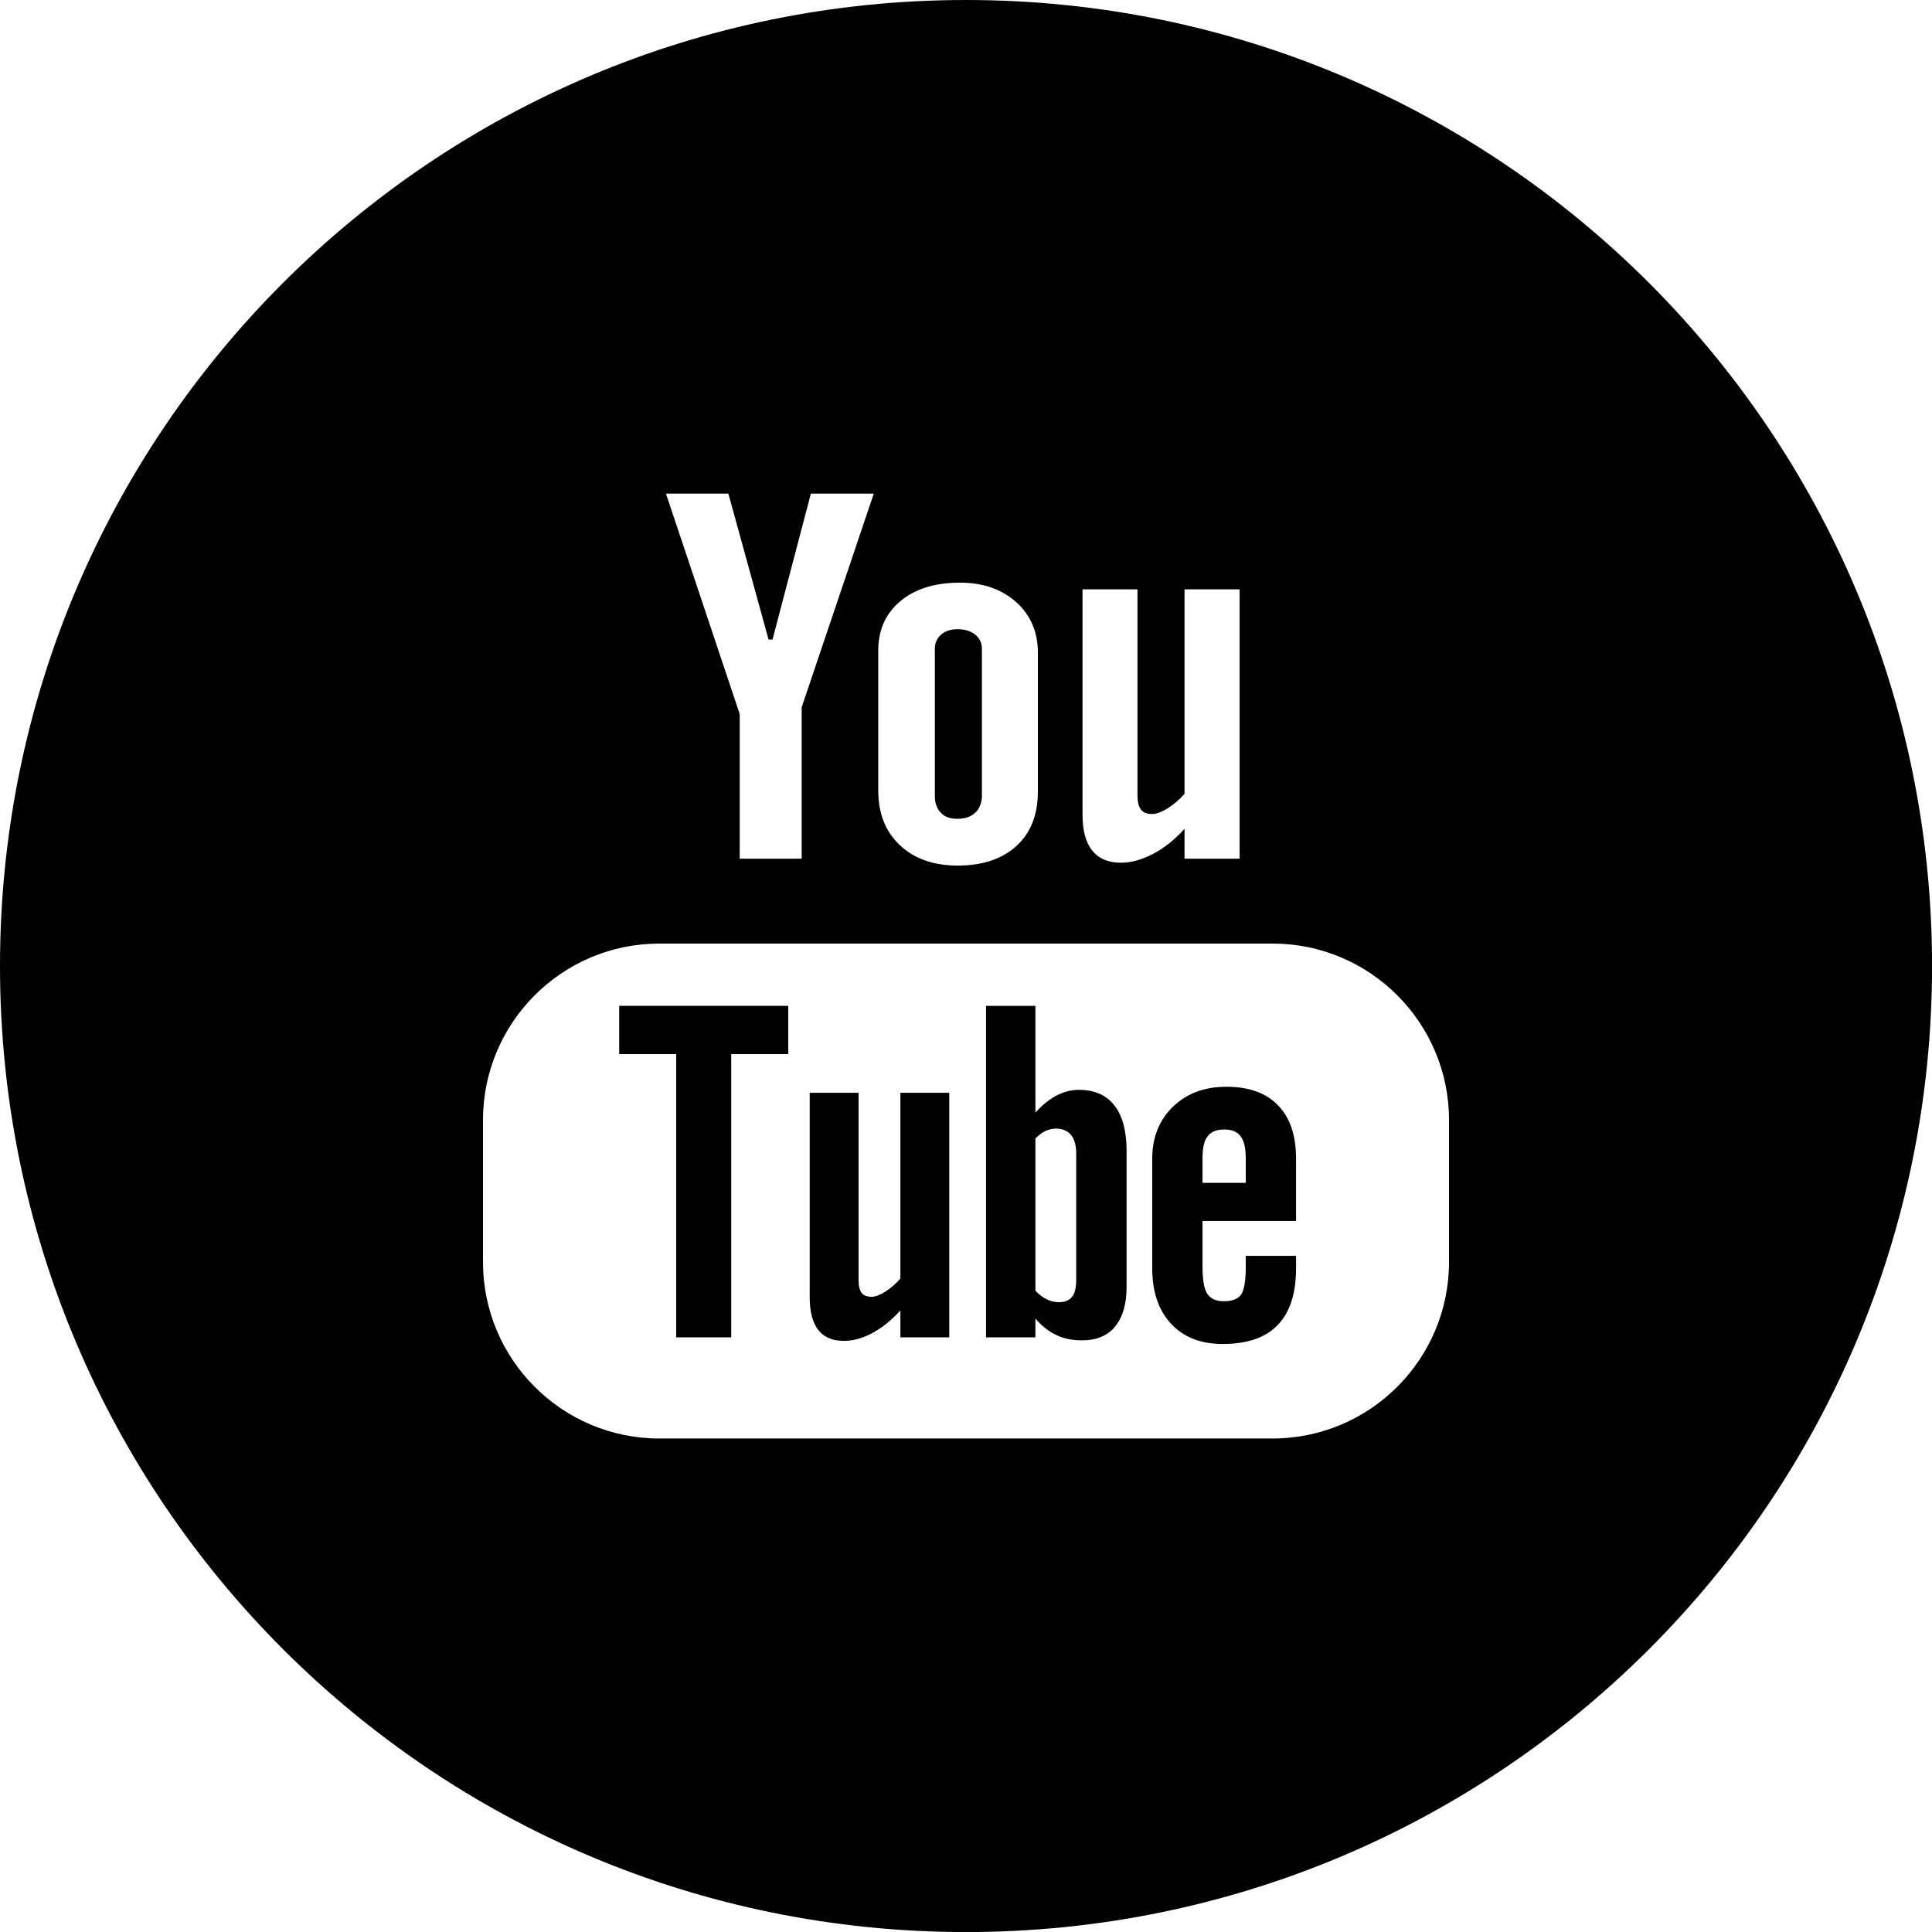 <?xml version="1.0" encoding="utf-8"?>
<!-- Generator: Adobe Illustrator 19.1.0, SVG Export Plug-In . SVG Version: 6.00 Build 0)  -->
<svg version="1.1" id="Layer_1" xmlns="http://www.w3.org/2000/svg" xmlns:xlink="http://www.w3.org/1999/xlink" x="0px" y="0px"
	 viewBox="-378 289.419 34.581 34.581" enable-background="new -378 289.419 34.581 34.581" xml:space="preserve">
<g id="bottom">
	<g>
		<path d="M-360.862,304.075c0.134,0,0.24-0.036,0.318-0.11c0.079-0.074,0.119-0.177,0.119-0.306v-2.626
			c0-0.106-0.04-0.19-0.12-0.255c-0.08-0.065-0.186-0.097-0.317-0.097c-0.119,0-0.217,0.032-0.293,0.097
			c-0.074,0.065-0.112,0.15-0.112,0.255v2.626c0,0.133,0.036,0.234,0.106,0.306C-361.093,304.042-360.992,304.075-360.862,304.075z"
			/>
		<path d="M-358.688,308.926c-0.136,0-0.27,0.034-0.404,0.103c-0.131,0.07-0.256,0.173-0.375,0.304v-1.91h-0.884v5.933h0.884v-0.336
			c0.114,0.135,0.241,0.232,0.375,0.295c0.133,0.065,0.285,0.095,0.457,0.095c0.259,0,0.458-0.08,0.594-0.247
			c0.138-0.167,0.206-0.403,0.206-0.711v-2.429c0-0.359-0.072-0.631-0.219-0.819C-358.2,309.019-358.411,308.926-358.688,308.926z
			 M-358.737,312.33c0,0.141-0.025,0.241-0.075,0.302c-0.051,0.063-0.129,0.095-0.236,0.095c-0.074,0-0.144-0.017-0.211-0.049
			c-0.068-0.03-0.137-0.084-0.208-0.154v-2.727c0.06-0.061,0.119-0.106,0.18-0.135c0.061-0.027,0.124-0.042,0.186-0.042
			c0.117,0,0.209,0.038,0.272,0.114c0.062,0.076,0.092,0.188,0.092,0.338C-358.737,310.072-358.737,312.33-358.737,312.33z"/>
		<polygon points="-366.917,308.286 -365.897,308.286 -365.897,313.356 -364.912,313.356 -364.912,308.286 -363.891,308.286 
			-363.891,307.423 -366.917,307.423 		"/>
		<path d="M-361.884,312.303c-0.082,0.095-0.172,0.173-0.271,0.236c-0.098,0.061-0.18,0.091-0.244,0.091
			c-0.081,0-0.141-0.021-0.179-0.07c-0.035-0.046-0.054-0.12-0.054-0.224v-3.357h-0.875v3.66c0,0.262,0.052,0.454,0.153,0.585
			c0.103,0.132,0.254,0.195,0.458,0.195c0.164,0,0.333-0.044,0.508-0.139c0.175-0.093,0.343-0.228,0.504-0.405v0.481h0.875v-4.377
			h-0.875C-361.884,308.979-361.884,312.303-361.884,312.303z"/>
		<path d="M-360.709,289.419c-9.549,0-17.291,7.742-17.291,17.291c0,9.551,7.742,17.291,17.291,17.291
			c9.55,0,17.291-7.74,17.291-17.291C-343.419,297.161-351.16,289.419-360.709,289.419z M-358.624,299.968h0.984v3.696
			c0,0.114,0.023,0.196,0.063,0.247c0.04,0.053,0.109,0.078,0.201,0.078c0.072,0,0.165-0.034,0.275-0.101
			c0.11-0.07,0.211-0.154,0.303-0.26v-3.66h0.986v4.821h-0.986v-0.534c-0.18,0.196-0.369,0.348-0.567,0.45
			c-0.196,0.101-0.386,0.156-0.571,0.156c-0.229,0-0.399-0.074-0.515-0.219c-0.115-0.141-0.173-0.357-0.173-0.644V299.968z
			 M-362.281,301.07c0-0.374,0.133-0.671,0.397-0.891c0.265-0.222,0.623-0.331,1.07-0.331c0.407,0,0.741,0.116,1.003,0.348
			c0.258,0.232,0.388,0.536,0.388,0.901v2.491c0,0.414-0.127,0.735-0.381,0.971c-0.256,0.234-0.608,0.353-1.055,0.353
			c-0.431,0-0.776-0.122-1.034-0.365c-0.258-0.243-0.387-0.568-0.387-0.977v-2.5H-362.281z M-364.963,298.254l0.72,2.613h0.07
			l0.687-2.613h1.126l-1.291,3.825v2.71h-1.109v-2.59l-1.32-3.945H-364.963z M-352.064,312.007c0,1.743-1.415,3.16-3.159,3.16
			h-10.974c-1.745,0-3.158-1.416-3.158-3.16v-2.539c0-1.743,1.413-3.16,3.158-3.16h10.974c1.743,0,3.159,1.416,3.159,3.16V312.007z"
			/>
		<path d="M-356.048,308.871c-0.392,0-0.709,0.118-0.957,0.357c-0.248,0.239-0.371,0.551-0.371,0.929v1.965
			c0,0.422,0.114,0.753,0.338,0.992c0.225,0.243,0.534,0.361,0.925,0.361c0.436,0,0.764-0.112,0.981-0.338
			c0.222-0.228,0.33-0.566,0.33-1.015v-0.224h-0.9v0.198c0,0.258-0.031,0.424-0.087,0.5c-0.058,0.076-0.159,0.114-0.305,0.114
			c-0.139,0-0.238-0.044-0.297-0.133c-0.057-0.091-0.085-0.251-0.085-0.481v-0.823h1.674v-1.117c0-0.416-0.108-0.732-0.323-0.954
			C-355.339,308.981-355.647,308.871-356.048,308.871z M-355.702,310.591h-0.774v-0.441c0-0.184,0.03-0.317,0.091-0.392
			c0.061-0.082,0.16-0.122,0.3-0.122c0.133,0,0.232,0.04,0.291,0.122c0.06,0.076,0.092,0.209,0.092,0.392
			C-355.702,310.15-355.702,310.591-355.702,310.591z"/>
	</g>
</g>
<g id="Farming" display="none">
</g>
<g id="Manufacturing" display="none">
</g>
<g id="Waste_diverted">
</g>
<g id="jobs">
</g>
<g id="consumer_ed_hover">
</g>
<g id="pop_up" display="none">
</g>
</svg>
